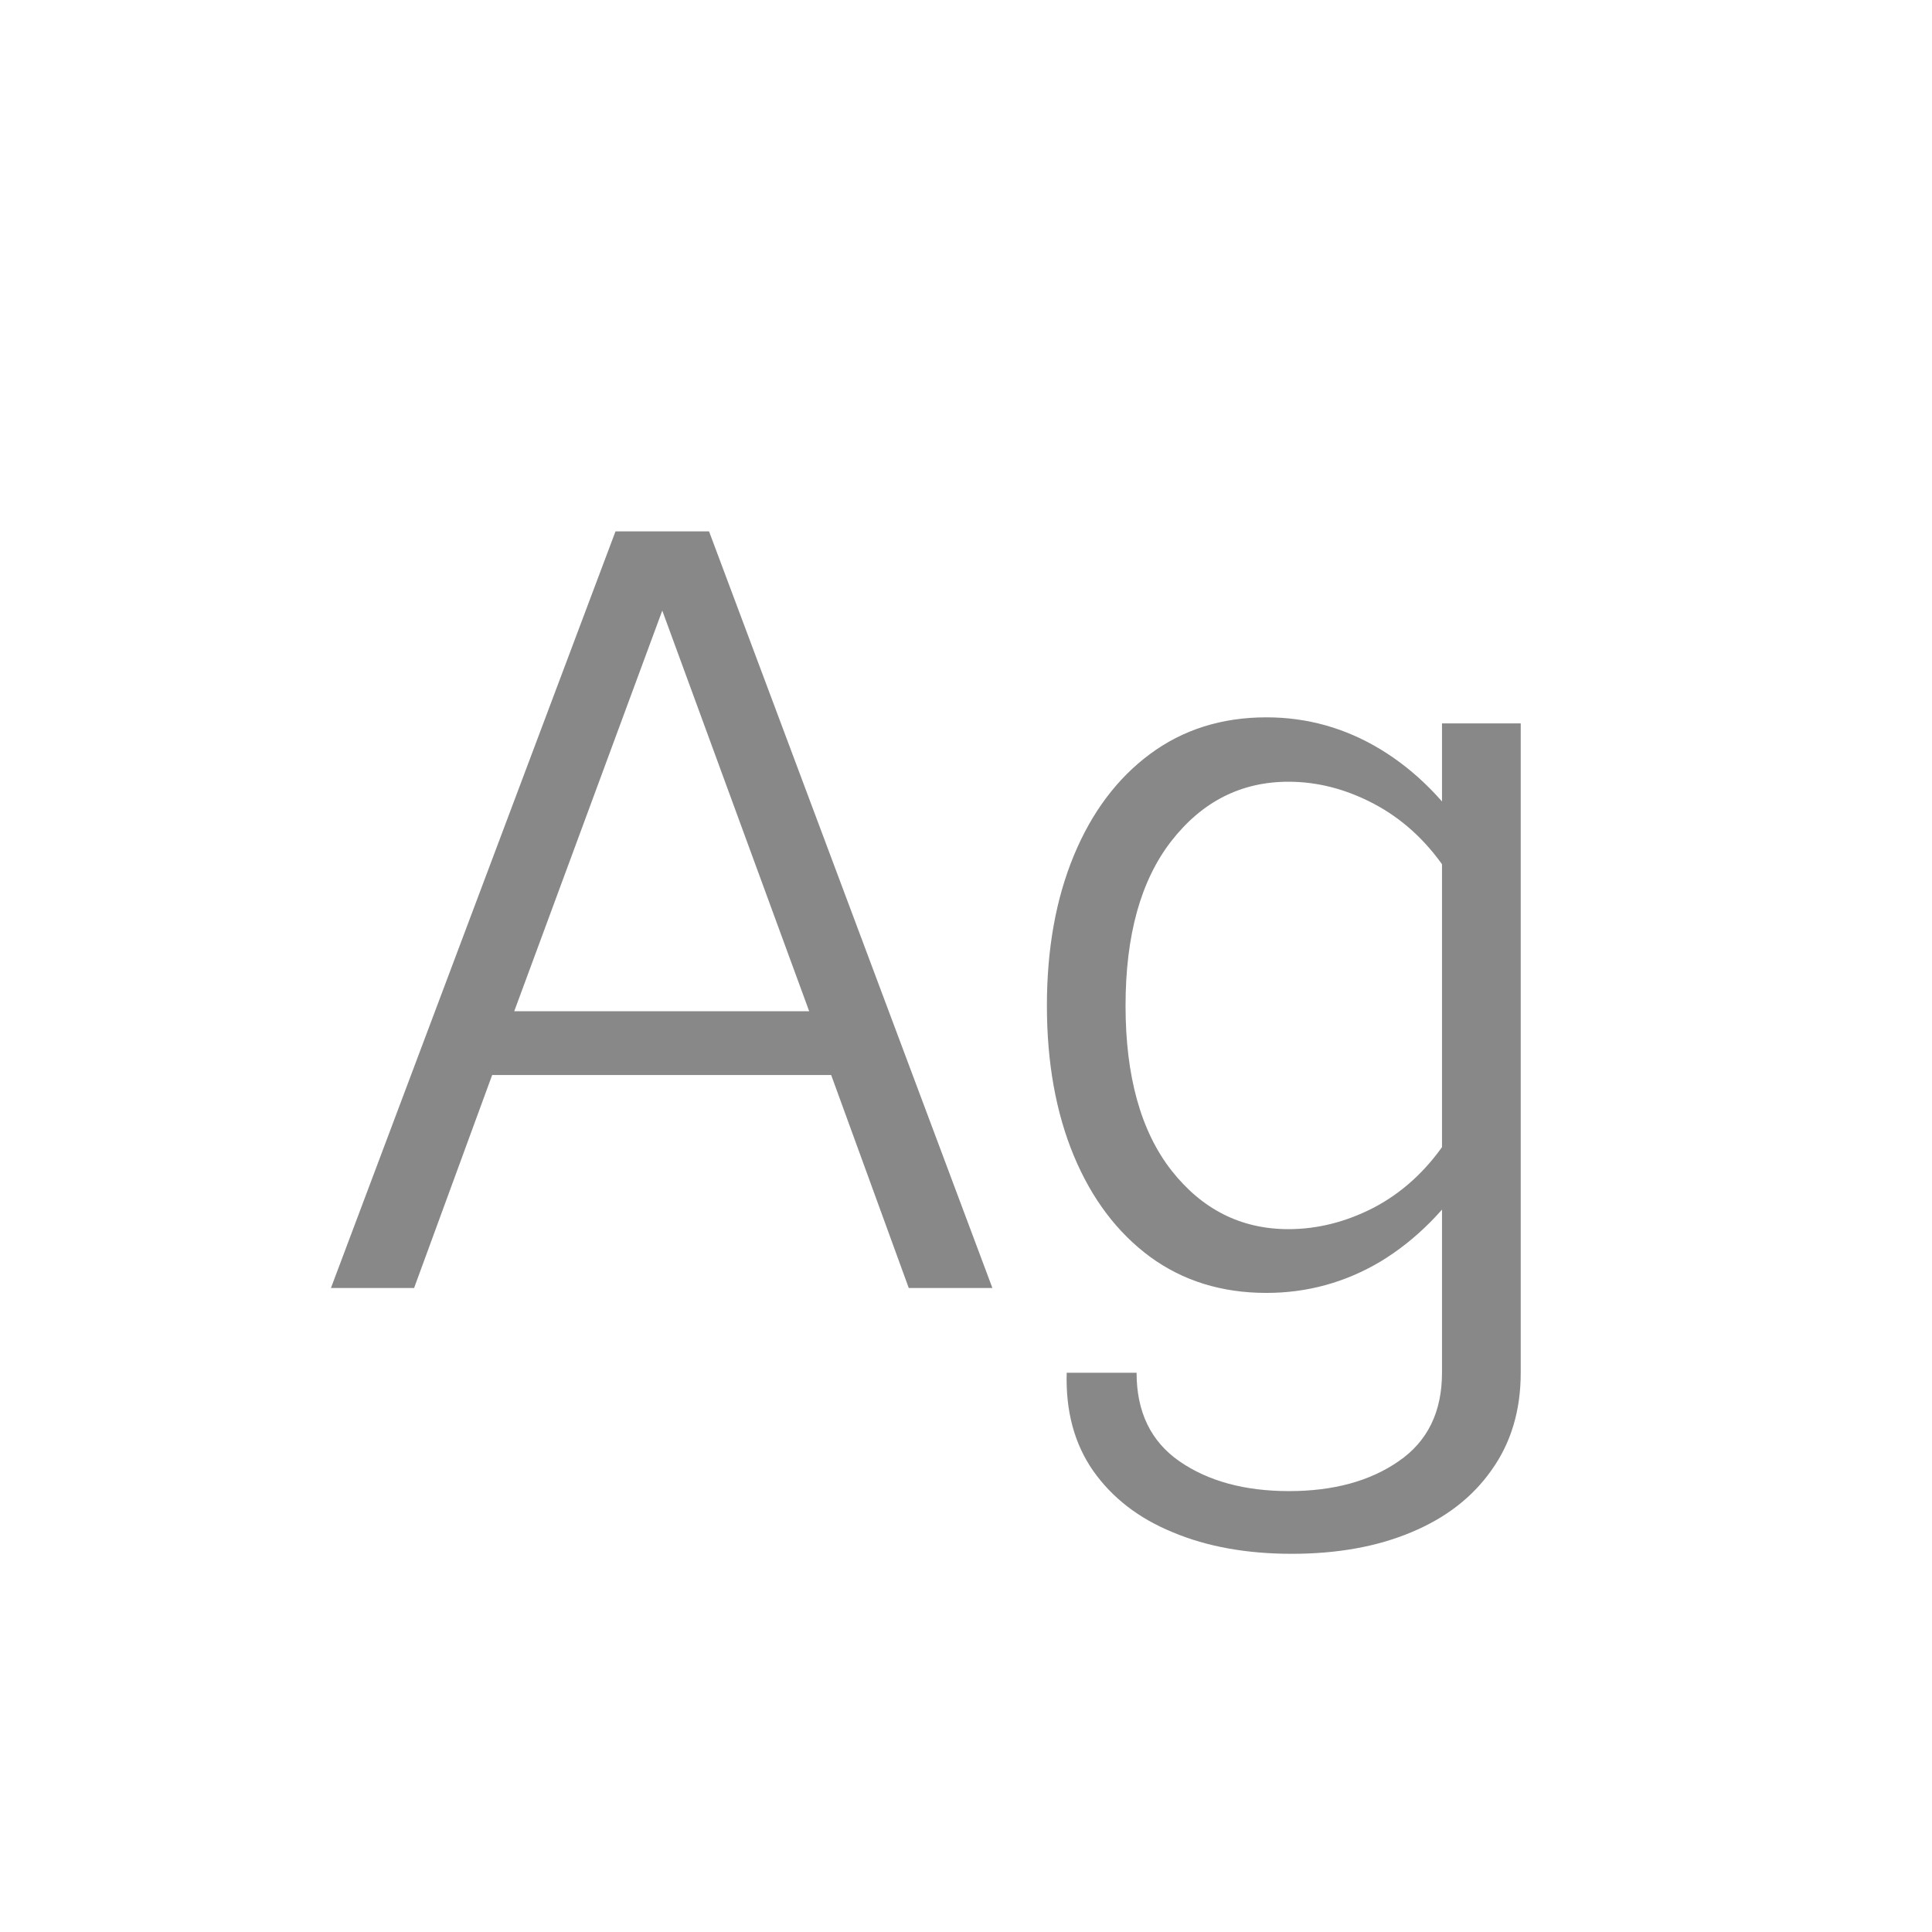 <svg width="24" height="24" viewBox="0 0 24 24" fill="none" xmlns="http://www.w3.org/2000/svg">
<path d="M6.114 13.354H10.325L11.289 16H12.328L8.808 6.601H7.646L4.111 16H5.144L6.114 13.354ZM6.388 12.562L8.227 7.585L10.052 12.562H6.388ZM16.047 19.302C16.612 19.302 17.106 19.213 17.53 19.035C17.959 18.857 18.291 18.6 18.528 18.263C18.77 17.925 18.891 17.522 18.891 17.053V8.986H17.913V17.053C17.913 17.54 17.733 17.907 17.373 18.153C17.018 18.399 16.564 18.523 16.013 18.523C15.461 18.523 15.008 18.399 14.652 18.153C14.297 17.907 14.119 17.54 14.119 17.053H13.251C13.237 17.531 13.347 17.937 13.579 18.27C13.816 18.607 14.146 18.862 14.57 19.035C14.994 19.213 15.486 19.302 16.047 19.302ZM13.005 12.493C13.005 13.2 13.117 13.822 13.34 14.359C13.563 14.893 13.878 15.31 14.283 15.61C14.693 15.911 15.176 16.061 15.732 16.061C16.238 16.061 16.71 15.932 17.148 15.672C17.585 15.408 17.965 15.027 18.289 14.53L17.947 14.202C17.706 14.553 17.412 14.82 17.065 15.002C16.719 15.18 16.366 15.269 16.006 15.269C15.418 15.269 14.933 15.025 14.55 14.537C14.171 14.05 13.982 13.368 13.982 12.493C13.982 11.618 14.171 10.937 14.55 10.449C14.933 9.957 15.418 9.711 16.006 9.711C16.366 9.711 16.719 9.802 17.065 9.984C17.412 10.167 17.706 10.433 17.947 10.784L18.289 10.456C17.965 9.955 17.585 9.572 17.148 9.308C16.71 9.043 16.238 8.911 15.732 8.911C15.176 8.911 14.693 9.064 14.283 9.369C13.878 9.67 13.563 10.089 13.34 10.627C13.117 11.165 13.005 11.787 13.005 12.493Z" fill="#888888"/>
</svg>
